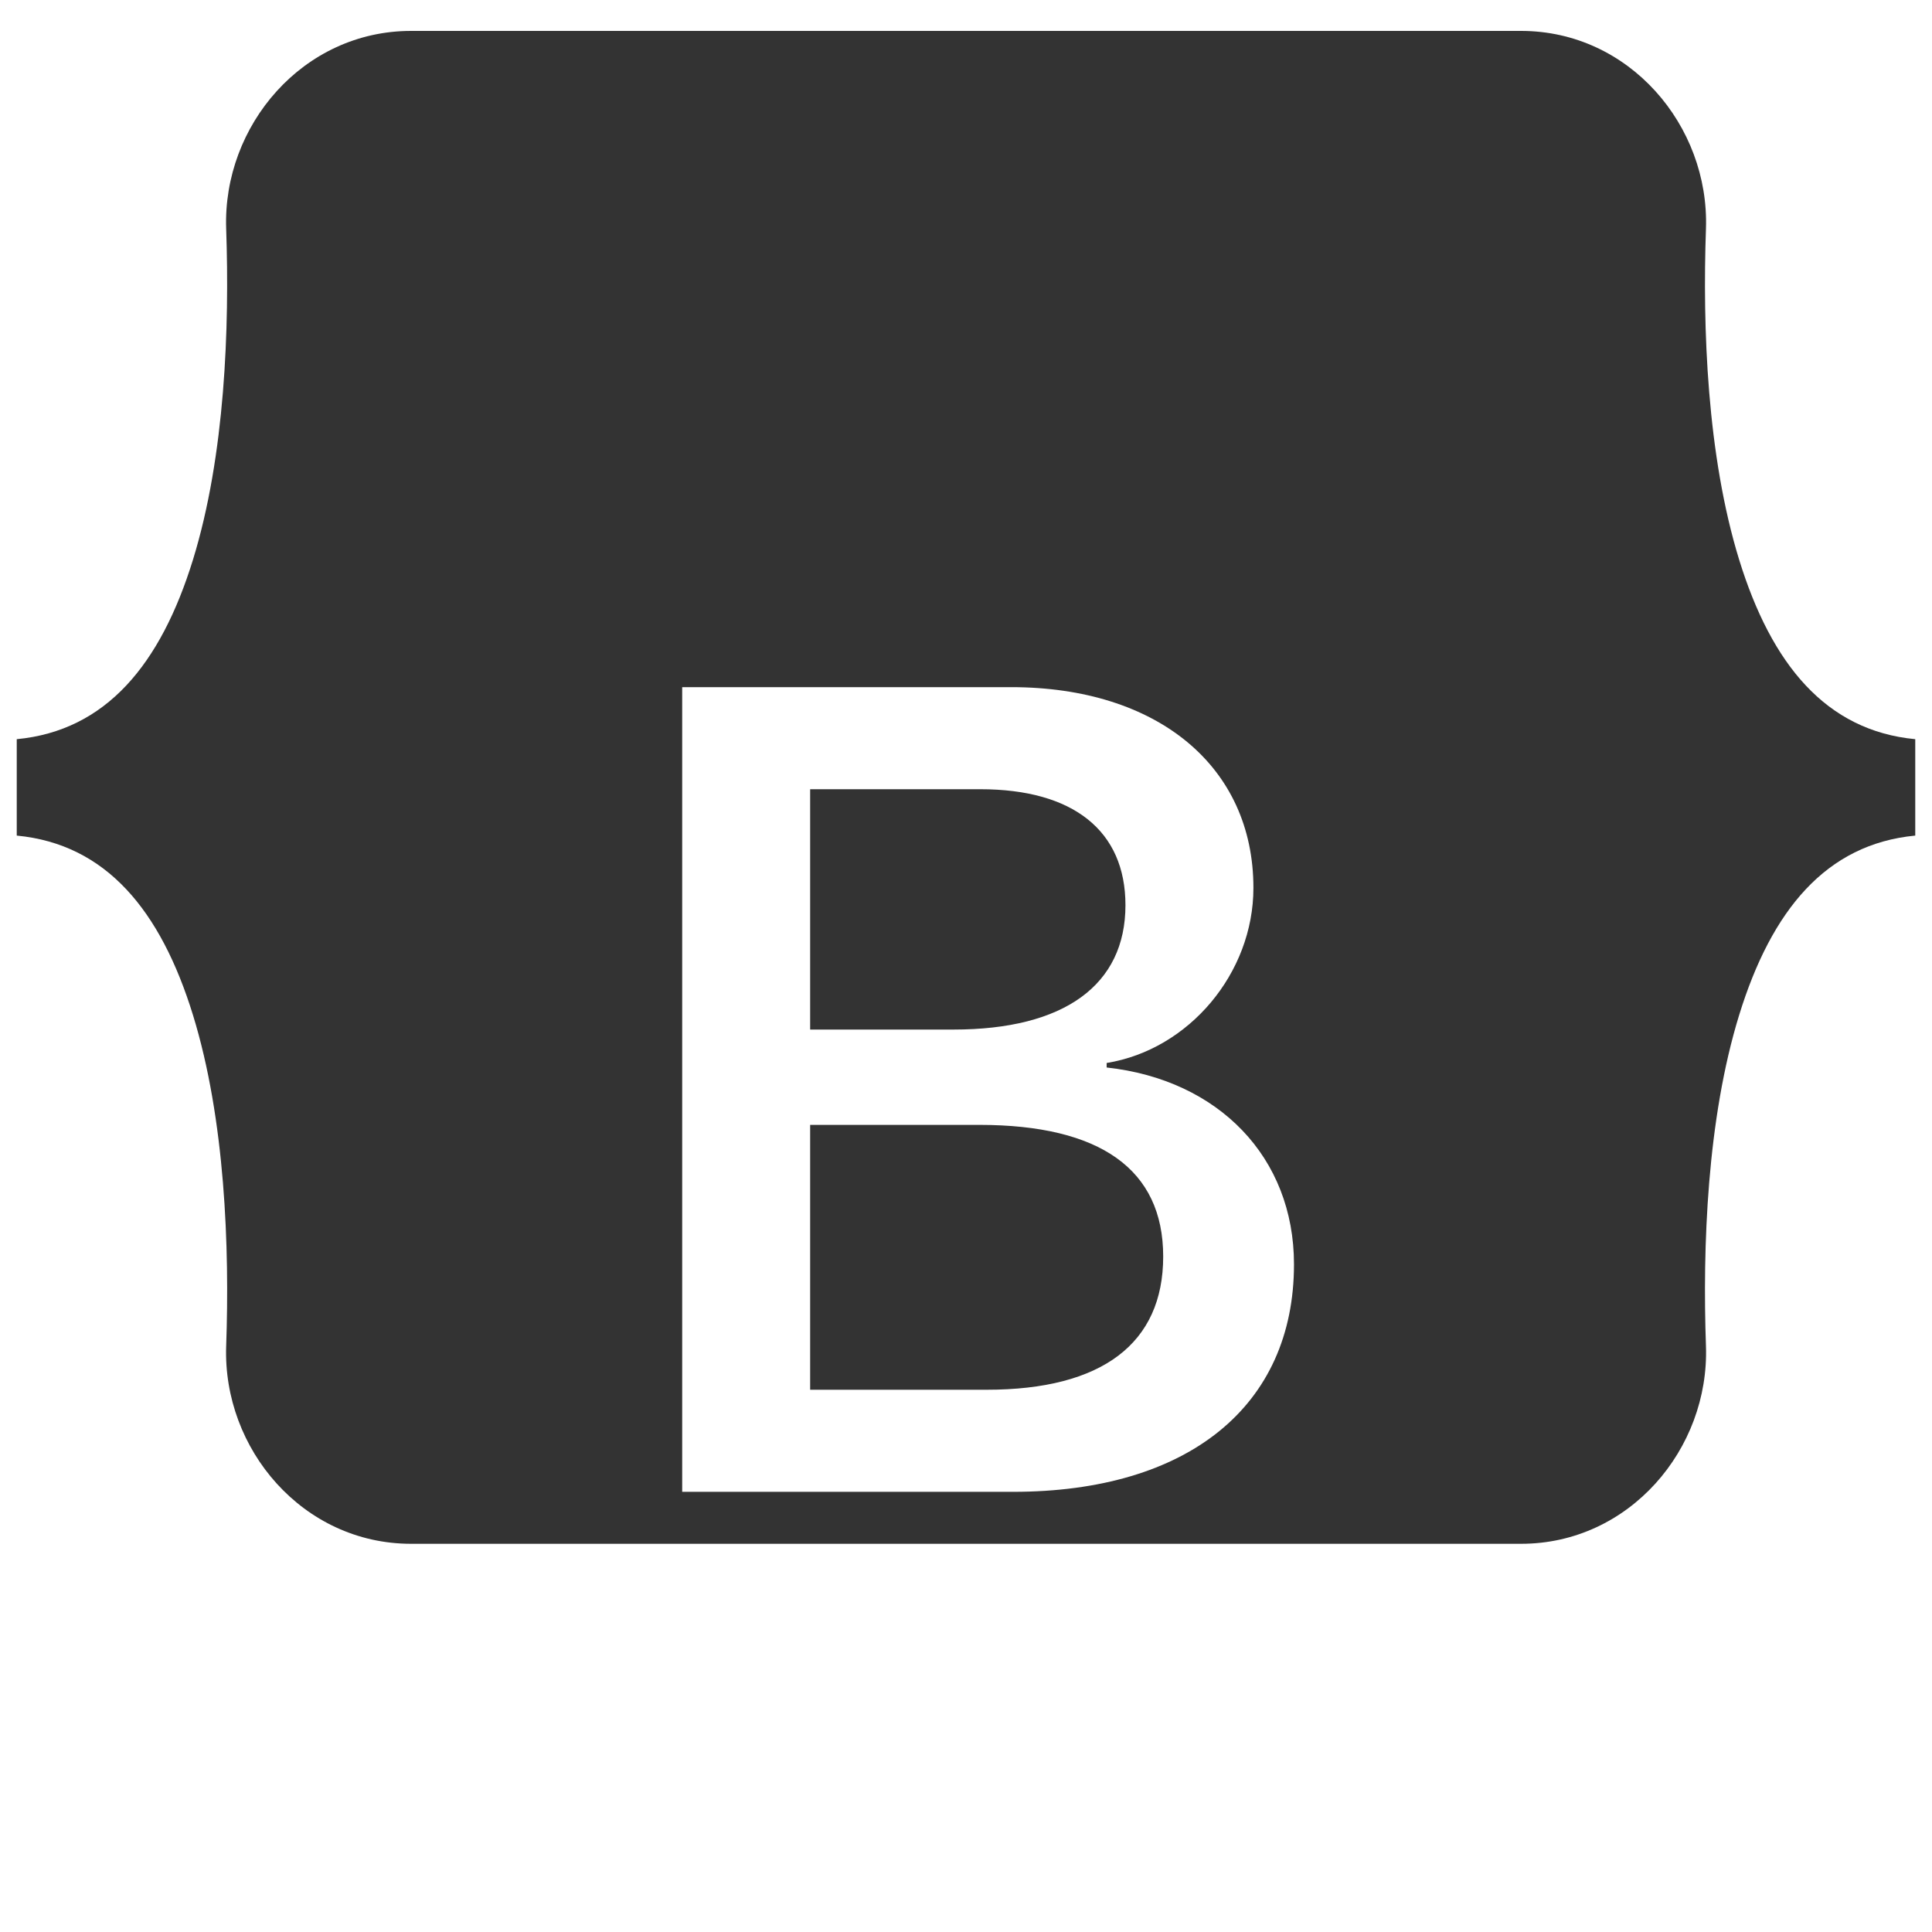 <svg width="30" height="30" viewBox="0 0 30 30" fill="none" xmlns="http://www.w3.org/2000/svg">
<g opacity="0.8" clip-path="url(#clip0_1870_185)">
<path d="M3.512 3.551C3.457 1.953 4.701 0.48 6.383 0.48H23.619C25.301 0.48 26.545 1.953 26.49 3.551C26.436 5.085 26.506 7.072 27.006 8.693C27.508 10.318 28.354 11.346 29.74 11.478V12.975C28.354 13.107 27.508 14.134 27.006 15.76C26.506 17.38 26.436 19.368 26.49 20.902C26.545 22.499 25.301 23.972 23.619 23.972H6.383C4.701 23.972 3.457 22.499 3.512 20.902C3.566 19.368 3.496 17.38 2.996 15.76C2.494 14.134 1.646 13.107 0.26 12.975V11.478C1.646 11.346 2.494 10.318 2.996 8.693C3.496 7.072 3.565 5.085 3.512 3.551Z" fill="black"/>
<g filter="url(#filter0_d_1870_185)">
<path d="M15.729 18.557C18.452 18.557 20.093 17.223 20.093 15.024C20.093 13.362 18.922 12.158 17.184 11.968V11.898C18.461 11.691 19.463 10.504 19.463 9.179C19.463 7.292 17.973 6.062 15.702 6.062H10.593V18.557H15.729ZM12.58 7.647H15.223C16.66 7.647 17.476 8.288 17.476 9.448C17.476 10.686 16.527 11.379 14.806 11.379H12.58V7.647ZM12.58 16.972V12.859H15.206C17.086 12.859 18.062 13.552 18.062 14.903C18.062 16.253 17.113 16.972 15.321 16.972H12.58Z" fill="black"/>
<path d="M15.729 18.557C18.452 18.557 20.093 17.223 20.093 15.024C20.093 13.362 18.922 12.158 17.184 11.968V11.898C18.461 11.691 19.463 10.504 19.463 9.179C19.463 7.292 17.973 6.062 15.702 6.062H10.593V18.557H15.729ZM12.58 7.647H15.223C16.66 7.647 17.476 8.288 17.476 9.448C17.476 10.686 16.527 11.379 14.806 11.379H12.58V7.647ZM12.58 16.972V12.859H15.206C17.086 12.859 18.062 13.552 18.062 14.903C18.062 16.253 17.113 16.972 15.321 16.972H12.58Z" fill="white"/>
</g>
</g>
<defs>
<filter id="filter0_d_1870_185" x="-7.829" y="-7.752" width="46.344" height="49.338" filterUnits="userSpaceOnUse" color-interpolation-filters="sRGB">
<feFlood flood-opacity="0" result="BackgroundImageFix"/>
<feColorMatrix in="SourceAlpha" type="matrix" values="0 0 0 0 0 0 0 0 0 0 0 0 0 0 0 0 0 0 127 0" result="hardAlpha"/>
<feOffset dy="4.608"/>
<feGaussianBlur stdDeviation="9.211"/>
<feColorMatrix type="matrix" values="0 0 0 0 0 0 0 0 0 0 0 0 0 0 0 0 0 0 0.15 0"/>
<feBlend mode="normal" in2="BackgroundImageFix" result="effect1_dropShadow_1870_185"/>
<feBlend mode="normal" in="SourceGraphic" in2="effect1_dropShadow_1870_185" result="shape"/>
</filter>
<clipPath id="clip0_1870_185">
<rect width="30" height="30" fill="white"/>
</clipPath>
</defs>
</svg>
